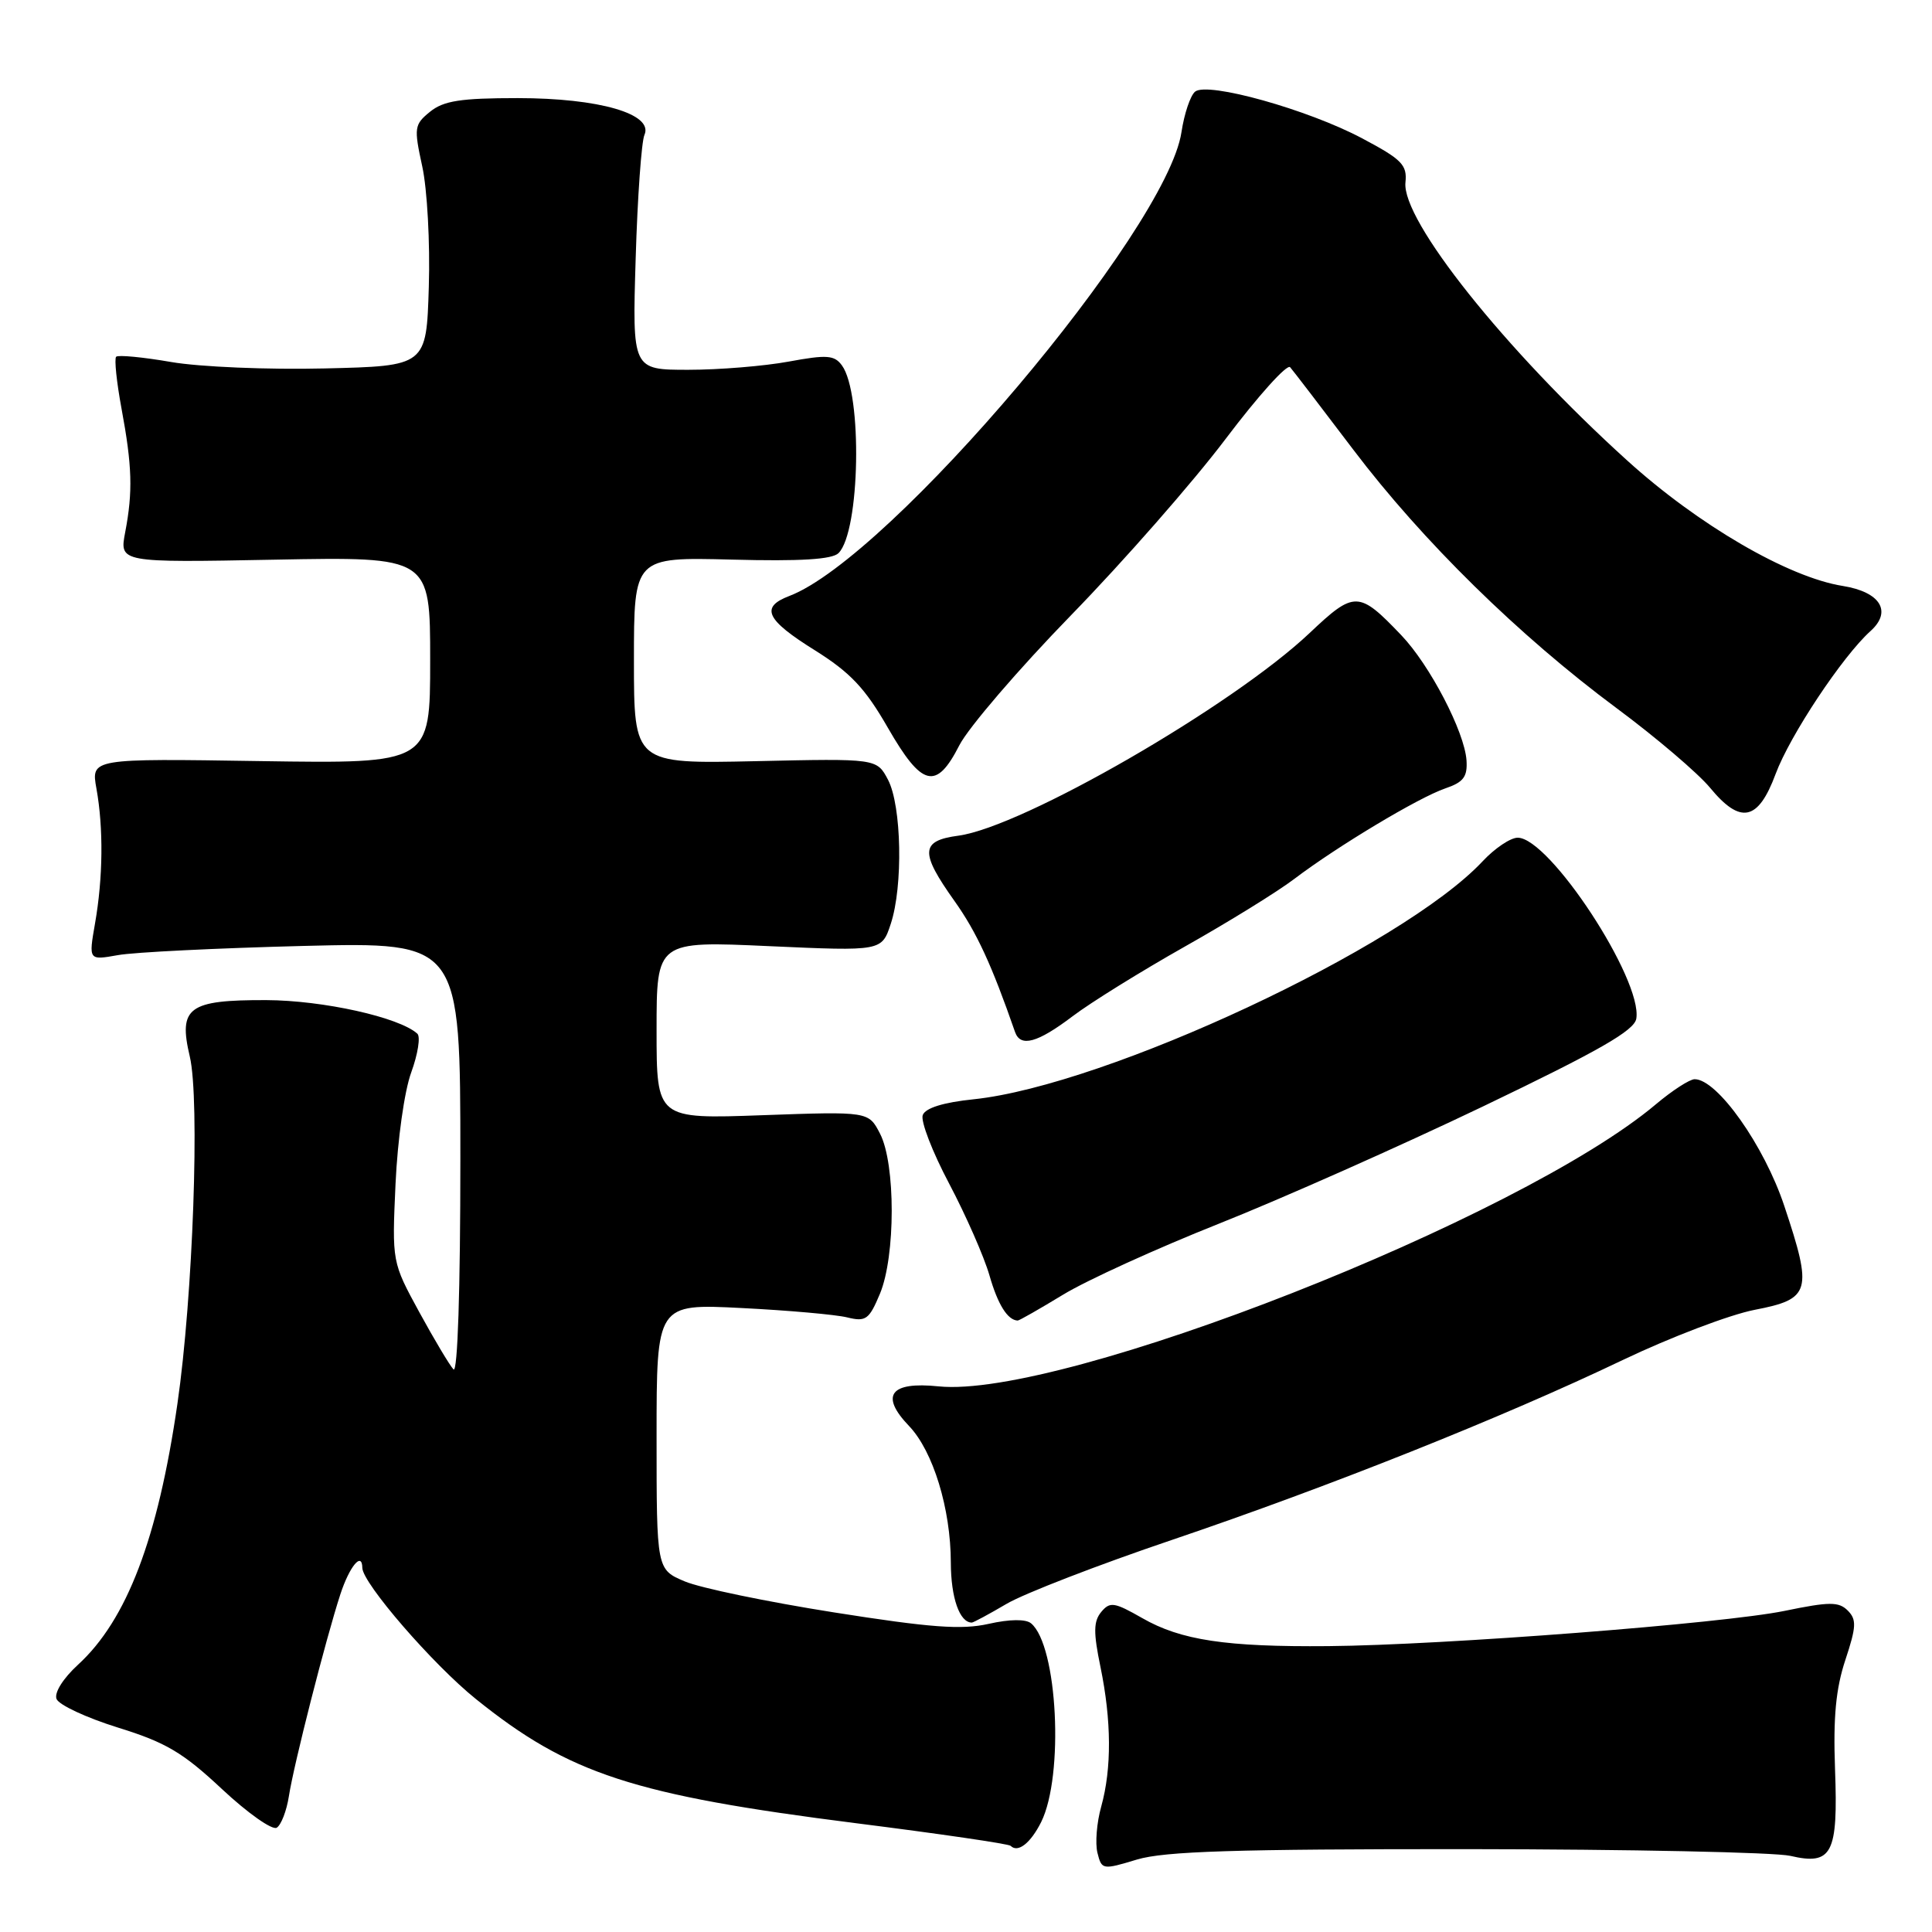 <?xml version="1.0" encoding="UTF-8" standalone="no"?>
<!DOCTYPE svg PUBLIC "-//W3C//DTD SVG 1.1//EN" "http://www.w3.org/Graphics/SVG/1.1/DTD/svg11.dtd" >
<svg xmlns="http://www.w3.org/2000/svg" xmlns:xlink="http://www.w3.org/1999/xlink" version="1.1" viewBox="0 0 256 256">
 <g >
 <path fill="currentColor"
d=" M 194.41 245.02 C 215.91 245.04 235.17 245.44 237.22 245.91 C 242.77 247.20 243.57 245.66 243.15 234.40 C 242.90 227.54 243.26 223.75 244.52 219.95 C 245.98 215.55 246.02 214.60 244.84 213.41 C 243.65 212.22 242.43 212.22 236.47 213.45 C 228.36 215.12 191.25 217.99 176.00 218.12 C 162.45 218.24 156.47 217.34 151.36 214.41 C 147.65 212.29 147.08 212.20 145.92 213.59 C 144.89 214.84 144.87 216.30 145.82 220.89 C 147.28 227.99 147.32 234.32 145.92 239.37 C 145.32 241.49 145.10 244.26 145.42 245.52 C 145.98 247.76 146.09 247.78 150.65 246.40 C 154.32 245.30 163.68 245.01 194.41 245.02 Z  M 137.96 241.43 C 141.01 235.28 140.14 218.02 136.62 215.10 C 135.92 214.52 133.80 214.54 131.00 215.17 C 127.40 215.98 123.29 215.67 110.50 213.65 C 101.70 212.26 92.81 210.42 90.75 209.55 C 87.00 207.97 87.00 207.97 87.00 190.36 C 87.00 172.75 87.00 172.75 98.25 173.32 C 104.44 173.63 110.74 174.19 112.25 174.56 C 114.73 175.17 115.16 174.86 116.60 171.42 C 118.67 166.45 118.68 154.22 116.61 150.22 C 115.09 147.27 115.09 147.27 101.04 147.77 C 87.00 148.28 87.00 148.28 87.00 136.49 C 87.00 124.69 87.00 124.69 101.92 125.37 C 116.83 126.04 116.83 126.04 118.03 122.42 C 119.68 117.42 119.47 106.78 117.67 103.33 C 116.18 100.50 116.18 100.50 100.09 100.86 C 84.00 101.21 84.00 101.21 84.00 87.52 C 84.00 73.82 84.00 73.82 96.96 74.15 C 106.05 74.39 110.27 74.13 111.11 73.29 C 113.97 70.43 114.30 52.16 111.56 48.42 C 110.56 47.05 109.57 46.98 104.52 47.91 C 101.28 48.51 95.29 49.00 91.21 49.00 C 83.78 49.00 83.78 49.00 84.23 34.25 C 84.47 26.14 85.00 18.77 85.39 17.88 C 86.63 15.10 79.40 13.00 68.59 13.00 C 61.05 13.00 58.79 13.35 56.99 14.80 C 54.89 16.51 54.83 16.90 55.95 22.05 C 56.61 25.05 57.00 32.22 56.82 38.00 C 56.50 48.50 56.50 48.50 43.00 48.82 C 35.55 49.00 26.45 48.62 22.69 47.97 C 18.94 47.32 15.66 47.01 15.39 47.27 C 15.13 47.54 15.45 50.62 16.10 54.13 C 17.51 61.71 17.62 65.14 16.59 70.52 C 15.82 74.55 15.82 74.55 36.41 74.16 C 57.00 73.77 57.00 73.77 57.00 87.48 C 57.00 101.19 57.00 101.19 34.53 100.85 C 12.06 100.50 12.06 100.50 12.78 104.50 C 13.72 109.73 13.65 116.32 12.59 122.37 C 11.74 127.25 11.74 127.25 15.62 126.56 C 17.75 126.17 28.84 125.63 40.25 125.34 C 61.00 124.83 61.00 124.83 61.00 153.61 C 61.00 170.90 60.64 182.02 60.09 181.45 C 59.59 180.93 57.55 177.51 55.56 173.87 C 51.94 167.23 51.94 167.23 52.41 156.87 C 52.68 151.03 53.58 144.58 54.49 142.10 C 55.37 139.68 55.74 137.37 55.30 136.97 C 52.90 134.79 42.80 132.55 35.29 132.52 C 24.95 132.49 23.61 133.48 25.15 140.00 C 26.50 145.72 25.57 171.83 23.51 186.00 C 20.92 203.87 16.81 214.66 10.33 220.59 C 8.36 222.40 7.17 224.29 7.49 225.12 C 7.80 225.91 11.45 227.61 15.62 228.91 C 21.96 230.87 24.23 232.21 29.41 237.06 C 32.82 240.25 36.09 242.55 36.67 242.18 C 37.26 241.81 37.98 239.93 38.28 238.00 C 38.93 233.79 43.17 217.17 45.10 211.25 C 46.31 207.55 47.98 205.54 48.01 207.75 C 48.04 209.78 57.37 220.56 63.07 225.14 C 75.41 235.07 83.92 237.85 113.47 241.59 C 124.46 242.98 133.66 244.32 133.91 244.58 C 134.88 245.55 136.55 244.24 137.96 241.43 Z  M 133.39 212.51 C 135.73 211.14 145.58 207.33 155.28 204.05 C 176.20 196.96 199.09 187.83 215.00 180.22 C 221.32 177.20 229.20 174.20 232.50 173.56 C 239.92 172.13 240.21 171.13 236.43 159.80 C 233.77 151.79 227.55 143.00 224.55 143.00 C 223.90 143.00 221.59 144.49 219.43 146.31 C 201.46 161.47 140.66 185.38 124.36 183.70 C 117.95 183.04 116.57 184.90 120.45 188.95 C 123.64 192.28 125.98 199.91 125.99 207.05 C 126.00 211.71 127.15 215.00 128.77 215.00 C 128.98 215.00 131.06 213.88 133.39 212.51 Z  M 140.85 171.56 C 143.96 169.66 153.25 165.43 161.50 162.15 C 169.75 158.87 185.50 151.88 196.50 146.61 C 211.93 139.21 216.57 136.55 216.82 134.97 C 217.65 129.79 205.32 111.00 201.10 111.00 C 200.15 111.00 198.05 112.41 196.44 114.14 C 185.80 125.49 146.60 143.82 129.02 145.66 C 125.01 146.07 122.63 146.81 122.27 147.75 C 121.96 148.54 123.54 152.63 125.77 156.84 C 127.99 161.05 130.40 166.53 131.11 169.00 C 132.22 172.87 133.51 174.93 134.85 174.98 C 135.04 174.99 137.74 173.45 140.85 171.56 Z  M 142.11 134.67 C 144.52 132.84 151.22 128.69 156.99 125.43 C 162.76 122.18 169.28 118.15 171.49 116.47 C 177.18 112.15 187.96 105.68 191.50 104.47 C 193.92 103.65 194.46 102.93 194.32 100.75 C 194.06 96.96 189.46 88.12 185.68 84.17 C 180.05 78.27 179.48 78.25 173.54 83.87 C 163.31 93.55 135.51 109.58 127.00 110.73 C 121.96 111.40 121.87 112.92 126.49 119.41 C 129.41 123.52 131.41 127.85 134.50 136.75 C 135.22 138.80 137.46 138.19 142.11 134.67 Z  M 235.28 102.55 C 237.17 97.46 244.14 86.96 247.85 83.62 C 250.75 81.02 249.16 78.44 244.17 77.64 C 236.94 76.49 225.00 69.54 215.57 60.98 C 199.39 46.32 185.71 29.16 186.23 24.17 C 186.47 21.84 185.75 21.12 180.49 18.33 C 173.30 14.51 160.02 10.80 158.36 12.14 C 157.73 12.65 156.92 15.07 156.55 17.51 C 154.60 30.51 117.91 73.90 104.59 78.97 C 100.70 80.45 101.48 82.12 107.98 86.17 C 112.67 89.11 114.63 91.18 117.64 96.42 C 122.17 104.30 124.06 104.76 127.12 98.75 C 128.32 96.41 134.98 88.65 141.94 81.50 C 148.90 74.35 158.11 63.85 162.40 58.16 C 166.70 52.47 170.54 48.19 170.95 48.66 C 171.35 49.12 175.12 54.04 179.33 59.60 C 188.50 71.70 201.28 84.24 214.20 93.83 C 219.42 97.70 224.99 102.45 226.59 104.38 C 230.63 109.28 232.97 108.78 235.28 102.55 Z "/>
</g>
</svg>